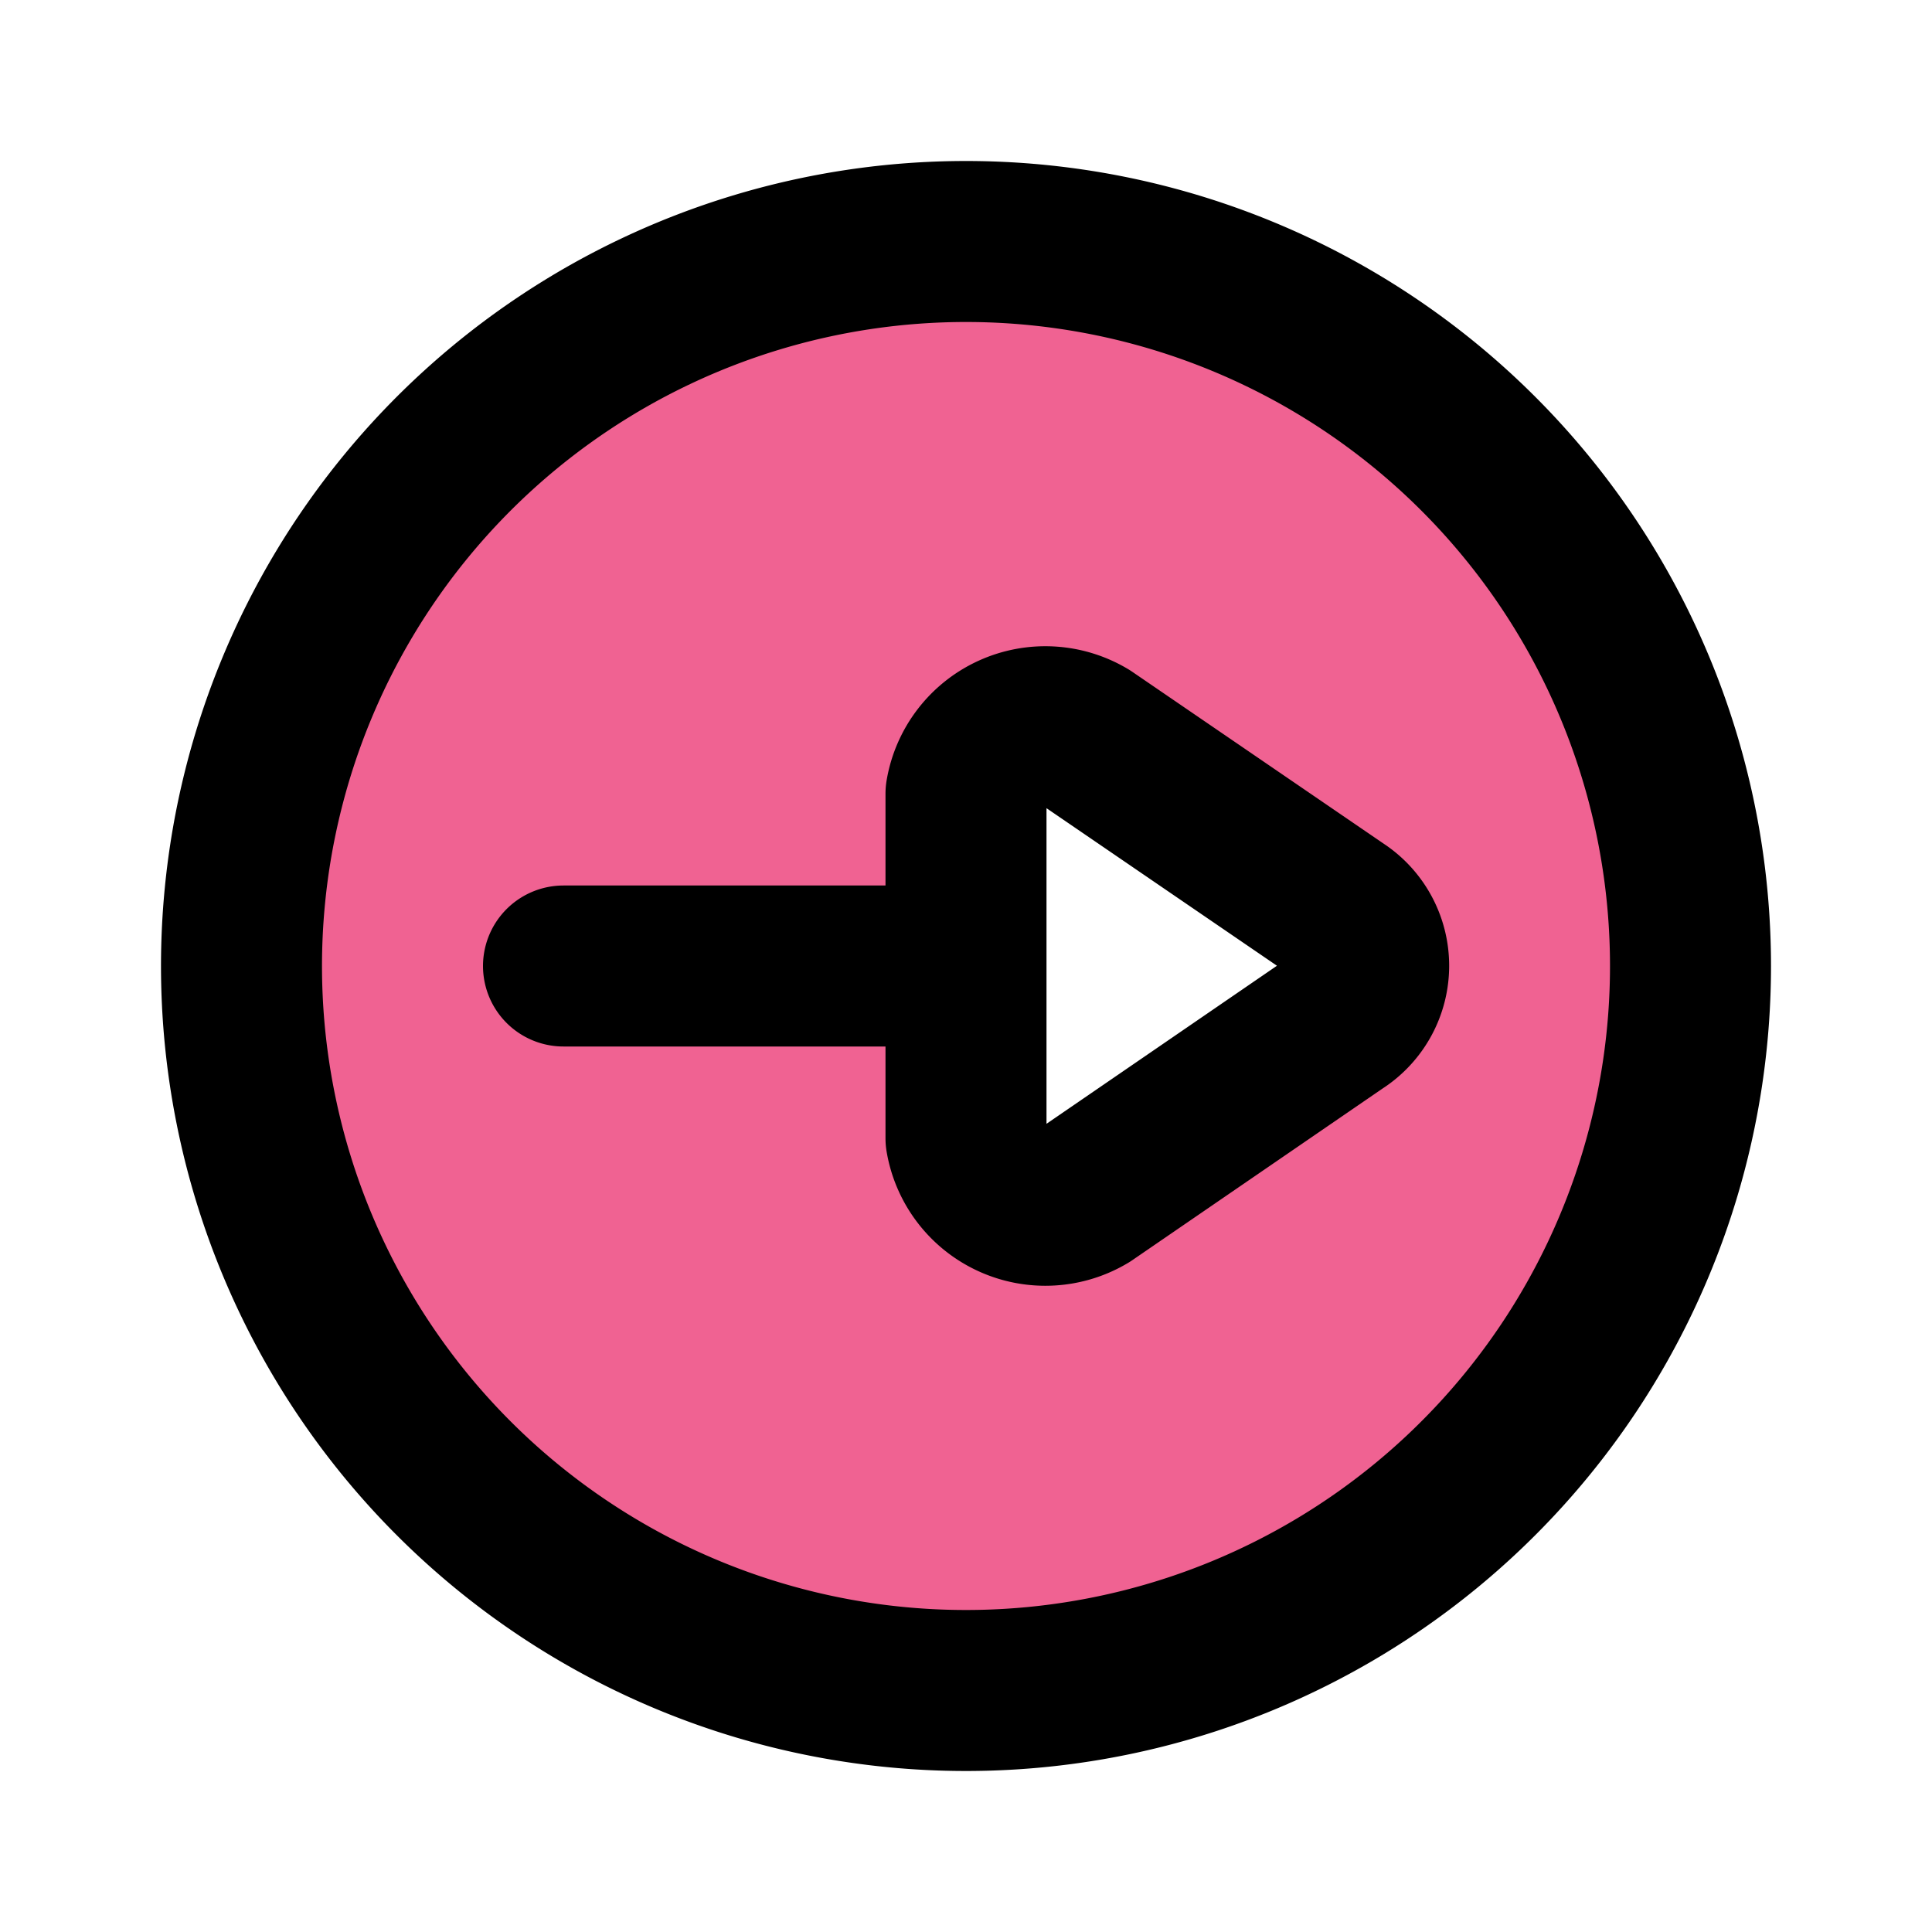 <?xml version="1.0" encoding="utf-8"?><!-- Uploaded to: SVG Repo, www.svgrepo.com, Generator: SVG Repo Mixer Tools -->
<svg fill="#000000" width="40px" height="40px" viewBox="0 0 24 24" id="right-arrow-circle" data-name="Flat Line" xmlns="http://www.w3.org/2000/svg" class="icon flat-line"><path id="secondary" d="M12,3a9,9,0,1,0,9,9A9,9,0,0,0,12,3Zm4.62,9.69L13.5,14.83a1,1,0,0,1-1.5-.69V9.86a1,1,0,0,1,1.5-.69l3.12,2.14A.82.82,0,0,1,16.62,12.69Z" style="fill: #f06292; stroke-width: 2;"></path><path id="primary" d="M7,12h5m4.63-.69L13.5,9.17a1,1,0,0,0-1.5.69v4.28a1,1,0,0,0,1.5.69l3.12-2.14A.82.82,0,0,0,16.63,11.31ZM12,3a9,9,0,1,0,9,9A9,9,0,0,0,12,3Z" style="fill: none; stroke: rgb(0, 0, 0); stroke-linecap: round; stroke-linejoin: round; stroke-width: 2;"></path></svg>